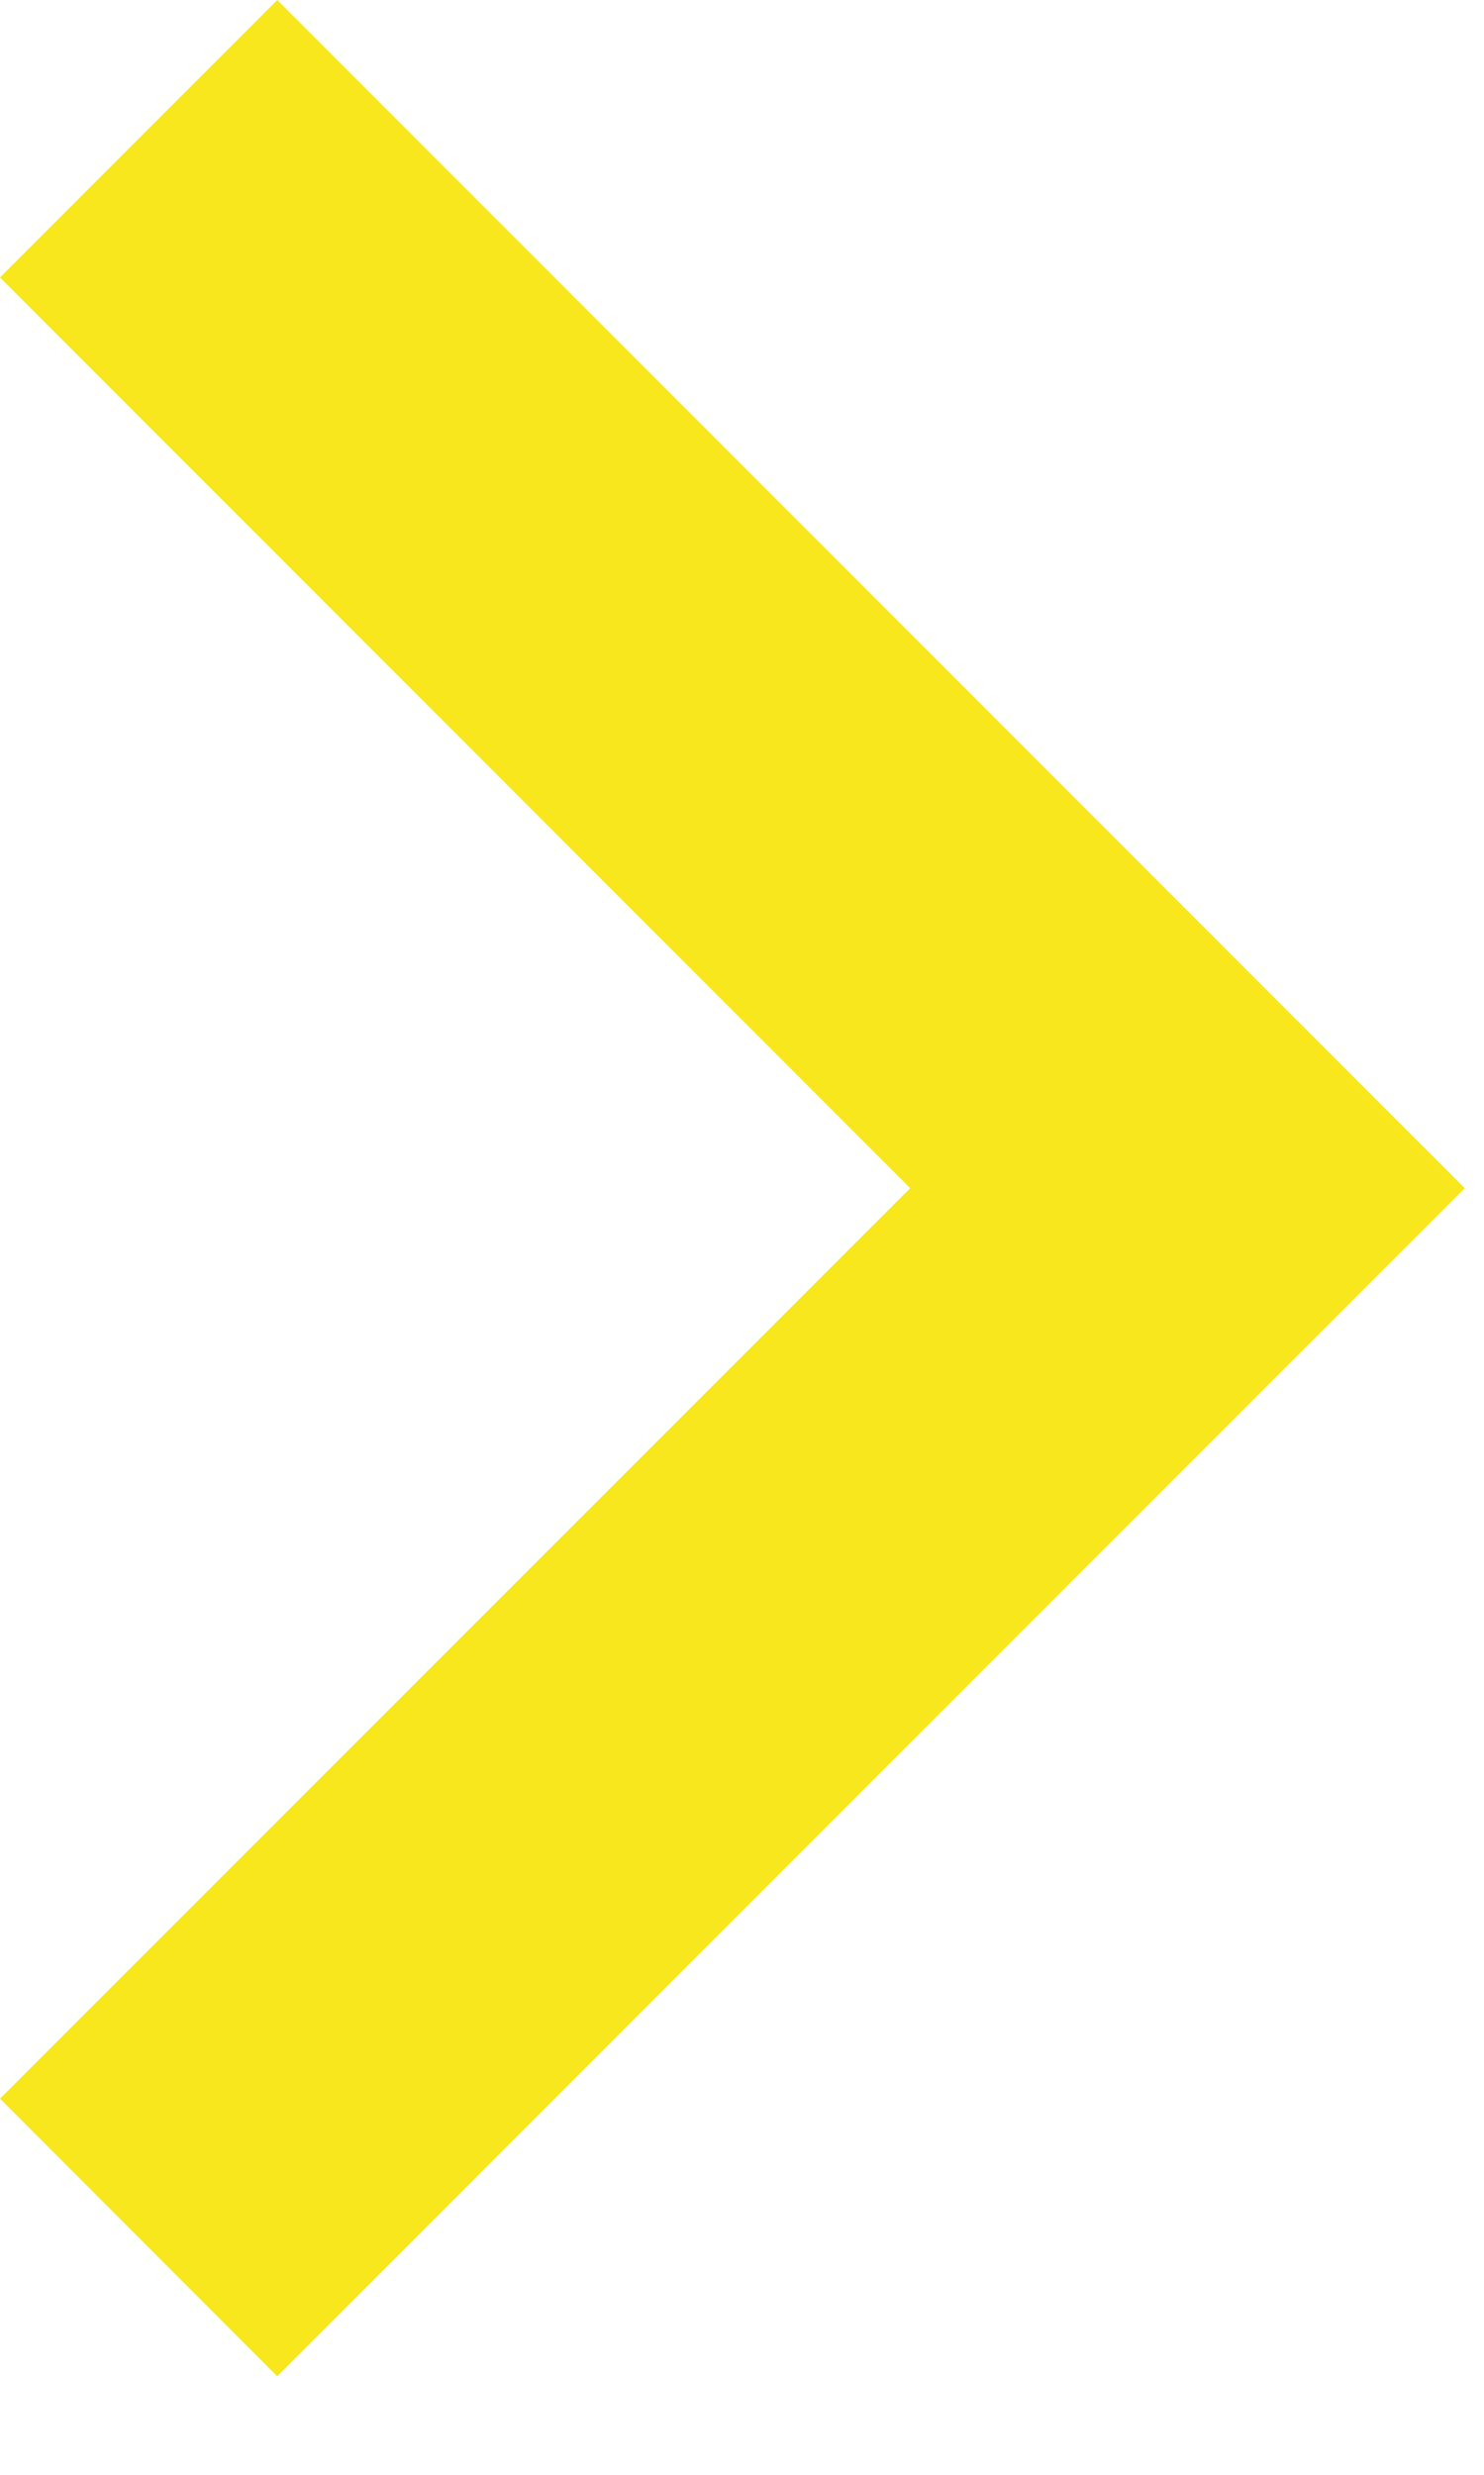 <svg width="6" height="10" viewBox="0 0 6 10" fill="none" xmlns="http://www.w3.org/2000/svg">
<path id="keyboard-right-arrow-button" fill-rule="evenodd" clip-rule="evenodd" d="M1.121 0L0 1.121L3.68 4.801L0 8.48L1.121 9.602L5.922 4.801L1.121 0Z" fill="#F8E71C"/>
</svg>
